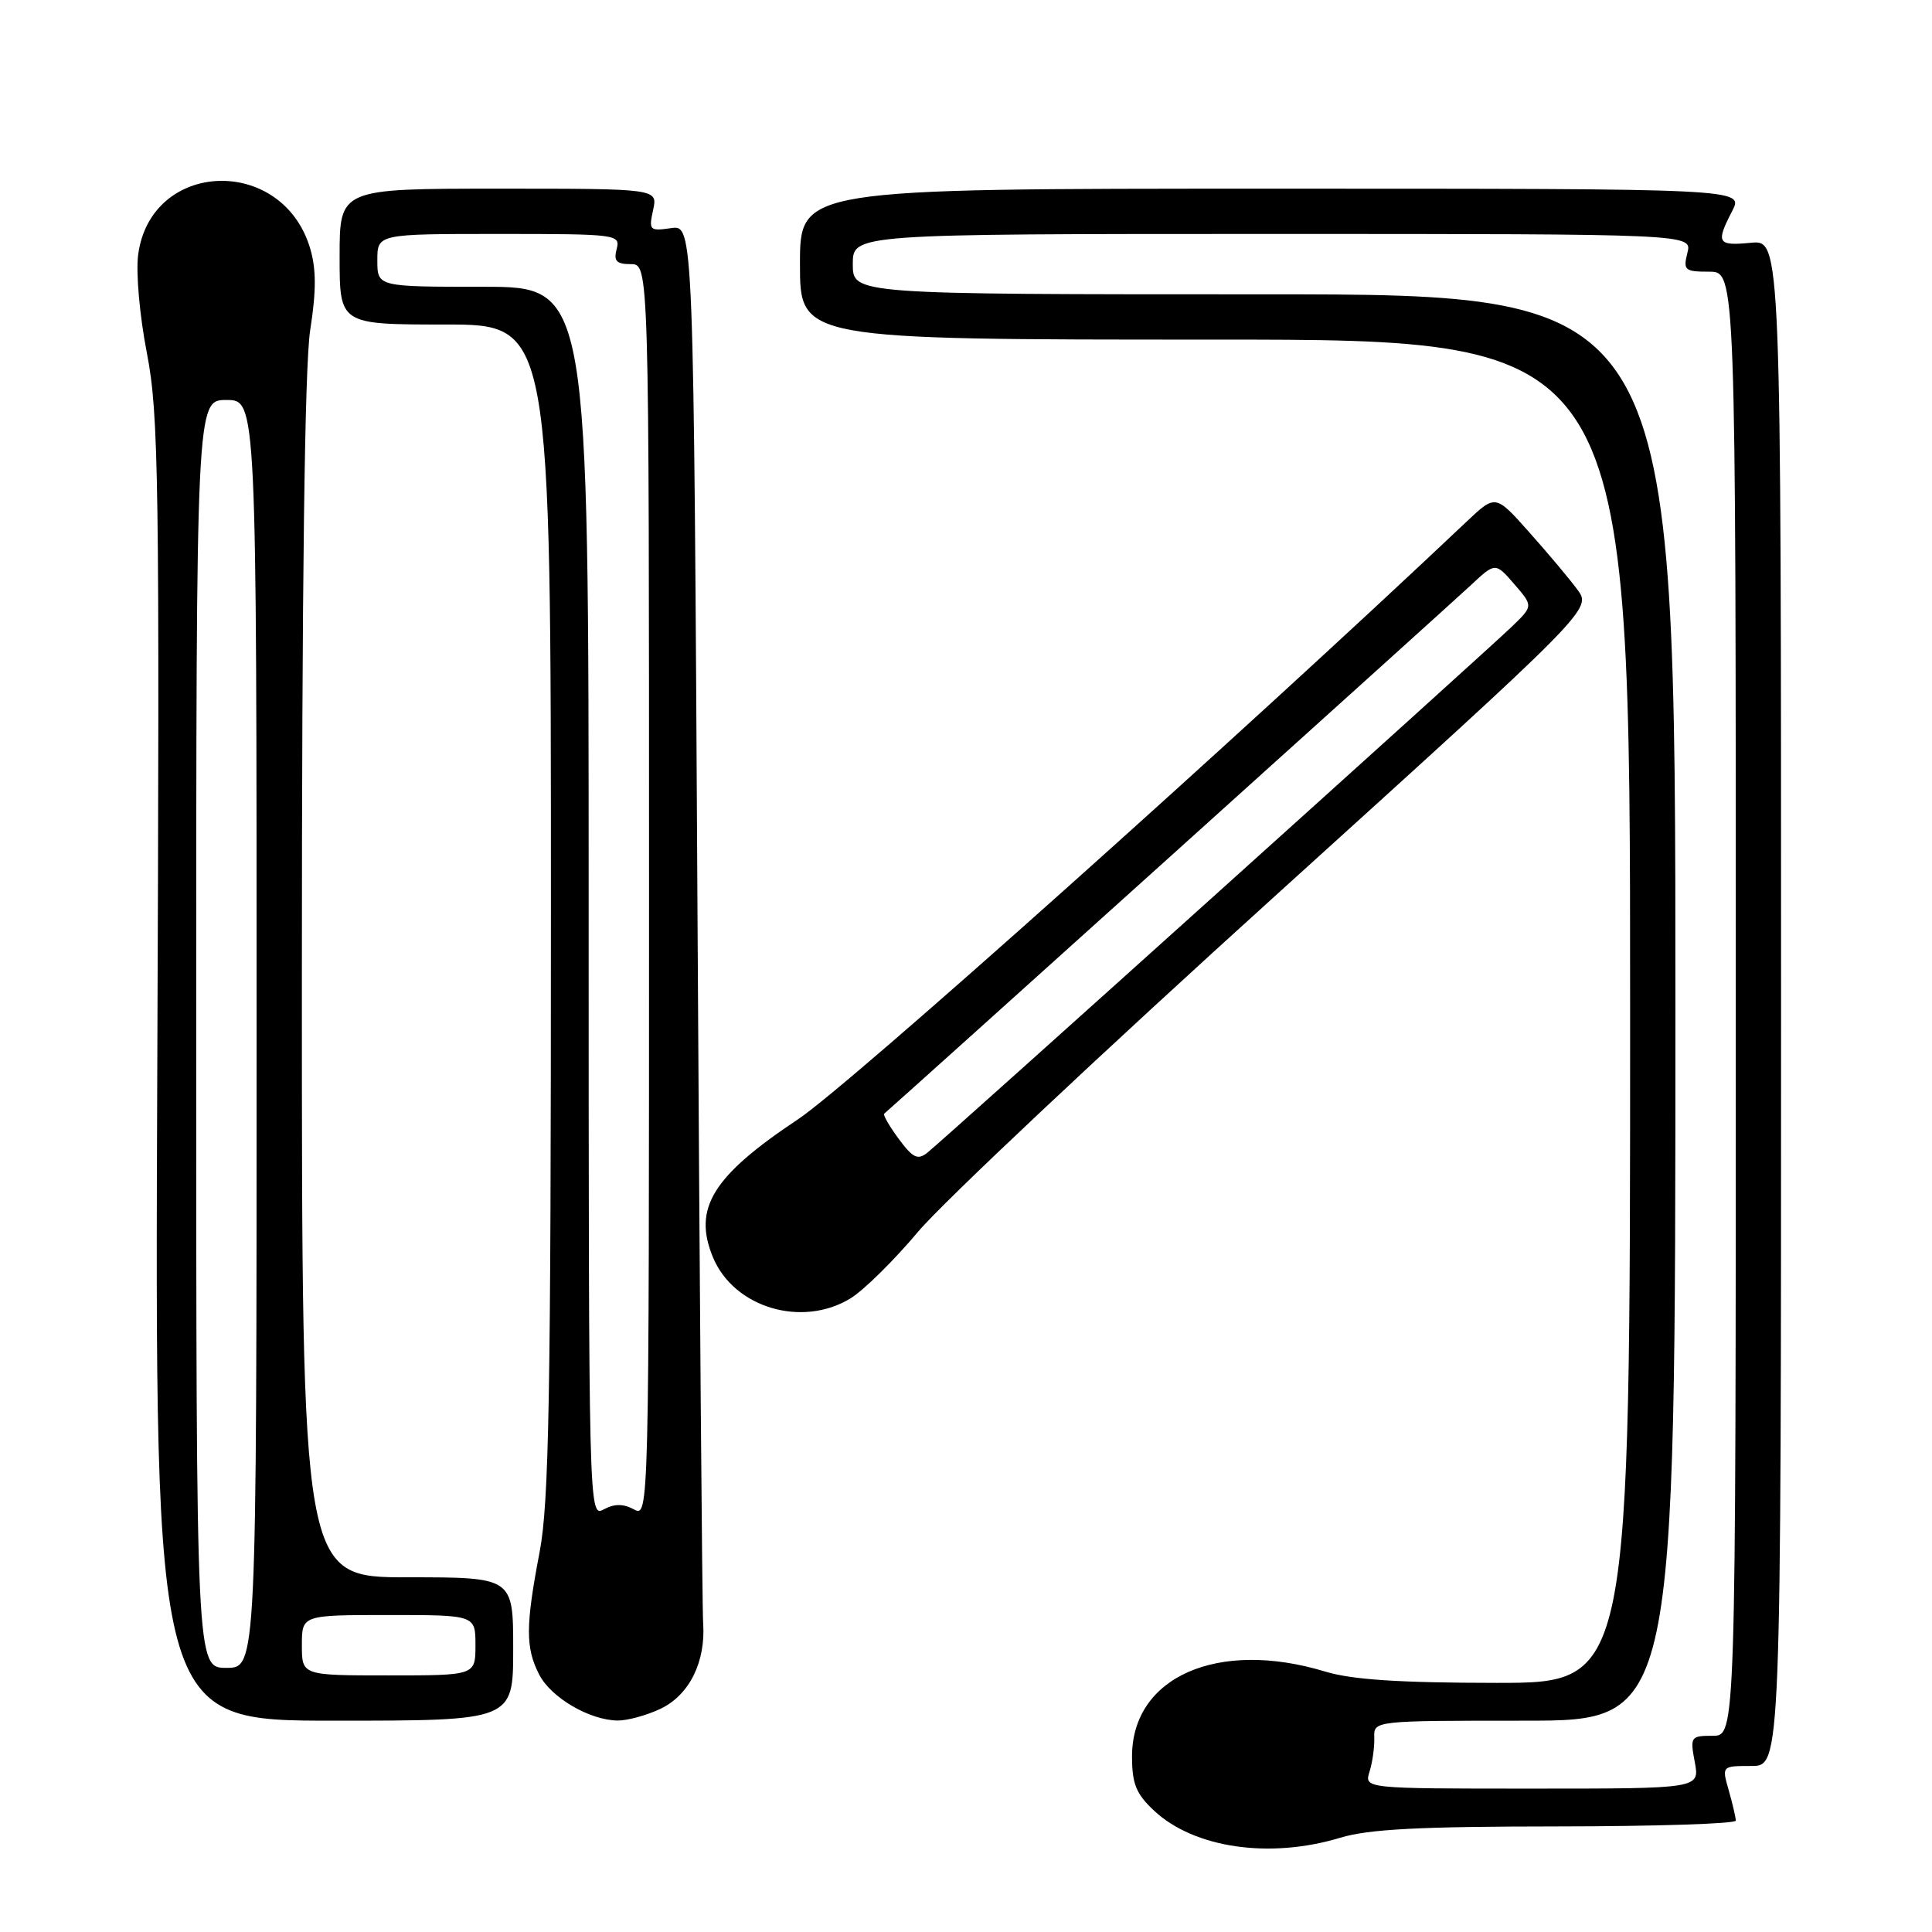 <?xml version="1.0" encoding="UTF-8" standalone="no"?>
<!DOCTYPE svg PUBLIC "-//W3C//DTD SVG 1.1//EN" "http://www.w3.org/Graphics/SVG/1.1/DTD/svg11.dtd" >
<svg xmlns="http://www.w3.org/2000/svg" xmlns:xlink="http://www.w3.org/1999/xlink" version="1.1" viewBox="0 0 256 256">
 <g >
 <path fill="currentColor"
d=" M 177.59 243.51 C 181.34 242.37 188.11 242.02 206.25 242.01 C 219.31 242.00 230.00 241.66 230.00 241.24 C 230.00 240.83 229.58 239.03 229.07 237.24 C 228.14 234.00 228.14 234.00 232.07 234.00 C 236.00 234.00 236.00 234.00 236.00 132.89 C 236.00 31.79 236.00 31.79 232.00 32.17 C 227.55 32.60 227.33 32.20 229.53 27.95 C 231.05 25.00 231.05 25.00 168.53 25.00 C 106.00 25.00 106.00 25.00 106.00 35.00 C 106.00 45.00 106.00 45.00 161.00 45.00 C 216.00 45.00 216.00 45.00 216.00 134.00 C 216.00 223.00 216.00 223.00 198.25 222.99 C 185.42 222.98 179.14 222.57 175.59 221.49 C 161.39 217.18 150.00 222.19 150.00 232.73 C 150.00 236.38 150.54 237.70 152.93 239.93 C 158.24 244.89 168.25 246.34 177.59 243.51 Z  M 68.00 218.50 C 68.00 209.00 68.00 209.00 54.00 209.00 C 40.00 209.00 40.00 209.00 40.00 129.94 C 40.00 77.20 40.37 48.51 41.10 43.76 C 41.92 38.53 41.91 35.65 41.09 32.89 C 37.39 20.54 19.99 21.18 18.31 33.73 C 17.99 36.10 18.50 41.84 19.47 46.82 C 21.03 54.88 21.16 63.53 20.84 141.84 C 20.50 228.00 20.50 228.00 44.25 228.00 C 68.00 228.00 68.00 228.00 68.00 218.50 Z  M 87.51 226.43 C 91.34 224.61 93.53 220.21 93.17 215.04 C 93.04 213.09 92.70 170.61 92.42 120.64 C 91.91 29.79 91.91 29.79 88.91 30.23 C 86.07 30.64 85.95 30.51 86.54 27.83 C 87.16 25.00 87.16 25.00 66.08 25.00 C 45.00 25.00 45.00 25.00 45.00 34.00 C 45.00 43.00 45.00 43.00 59.00 43.00 C 73.00 43.00 73.00 43.00 73.00 120.41 C 73.00 185.07 72.75 199.12 71.50 205.66 C 69.63 215.44 69.62 218.36 71.45 221.90 C 73.03 224.96 78.14 227.94 81.85 227.98 C 83.14 227.99 85.69 227.29 87.51 226.43 Z  M 112.68 172.05 C 114.43 170.99 118.48 166.99 121.68 163.18 C 124.88 159.36 146.27 139.24 169.22 118.48 C 210.93 80.71 210.93 80.71 209.00 78.11 C 207.94 76.67 205.06 73.25 202.61 70.50 C 198.16 65.50 198.16 65.50 194.33 69.12 C 164.46 97.38 112.57 143.77 105.76 148.30 C 94.39 155.86 91.77 160.13 94.49 166.64 C 97.27 173.28 106.27 175.96 112.68 172.05 Z  M 181.47 234.75 C 181.86 233.51 182.14 231.49 182.10 230.25 C 182.02 228.00 182.02 228.00 202.01 228.00 C 222.00 228.00 222.00 228.00 222.00 133.50 C 222.00 39.00 222.00 39.00 167.50 39.00 C 113.00 39.00 113.00 39.00 113.00 35.00 C 113.00 31.00 113.00 31.00 168.61 31.00 C 224.22 31.00 224.22 31.00 223.59 33.50 C 223.01 35.81 223.23 36.00 226.48 36.00 C 230.00 36.00 230.00 36.00 230.00 133.00 C 230.00 230.00 230.00 230.00 226.95 230.00 C 224.02 230.00 223.93 230.12 224.57 233.50 C 225.22 237.00 225.22 237.00 202.99 237.00 C 180.77 237.00 180.77 237.00 181.47 234.75 Z  M 40.00 218.00 C 40.00 214.00 40.00 214.00 51.50 214.00 C 63.00 214.00 63.00 214.00 63.00 218.00 C 63.00 222.00 63.00 222.00 51.50 222.00 C 40.00 222.00 40.00 222.00 40.00 218.00 Z  M 26.00 137.00 C 26.00 53.00 26.00 53.00 30.00 53.00 C 34.00 53.00 34.00 53.00 34.00 137.00 C 34.00 221.00 34.00 221.00 30.00 221.00 C 26.00 221.00 26.00 221.00 26.00 137.00 Z  M 78.00 119.54 C 78.00 38.00 78.00 38.00 64.00 38.00 C 50.00 38.00 50.00 38.00 50.00 34.50 C 50.00 31.00 50.00 31.00 66.12 31.00 C 81.74 31.00 82.22 31.06 81.71 33.00 C 81.29 34.59 81.68 35.00 83.59 35.00 C 86.00 35.00 86.00 35.00 86.00 118.04 C 86.00 200.76 85.99 201.07 84.00 200.00 C 82.58 199.24 81.42 199.24 80.00 200.00 C 78.01 201.07 78.00 200.76 78.00 119.54 Z  M 119.08 150.90 C 117.84 149.22 116.98 147.72 117.16 147.57 C 118.21 146.72 192.06 80.19 194.82 77.61 C 198.14 74.50 198.14 74.50 200.65 77.40 C 203.16 80.30 203.16 80.30 200.33 83.03 C 196.83 86.41 125.04 151.03 122.89 152.73 C 121.60 153.75 120.97 153.45 119.08 150.90 Z "/>
</g>
</svg>